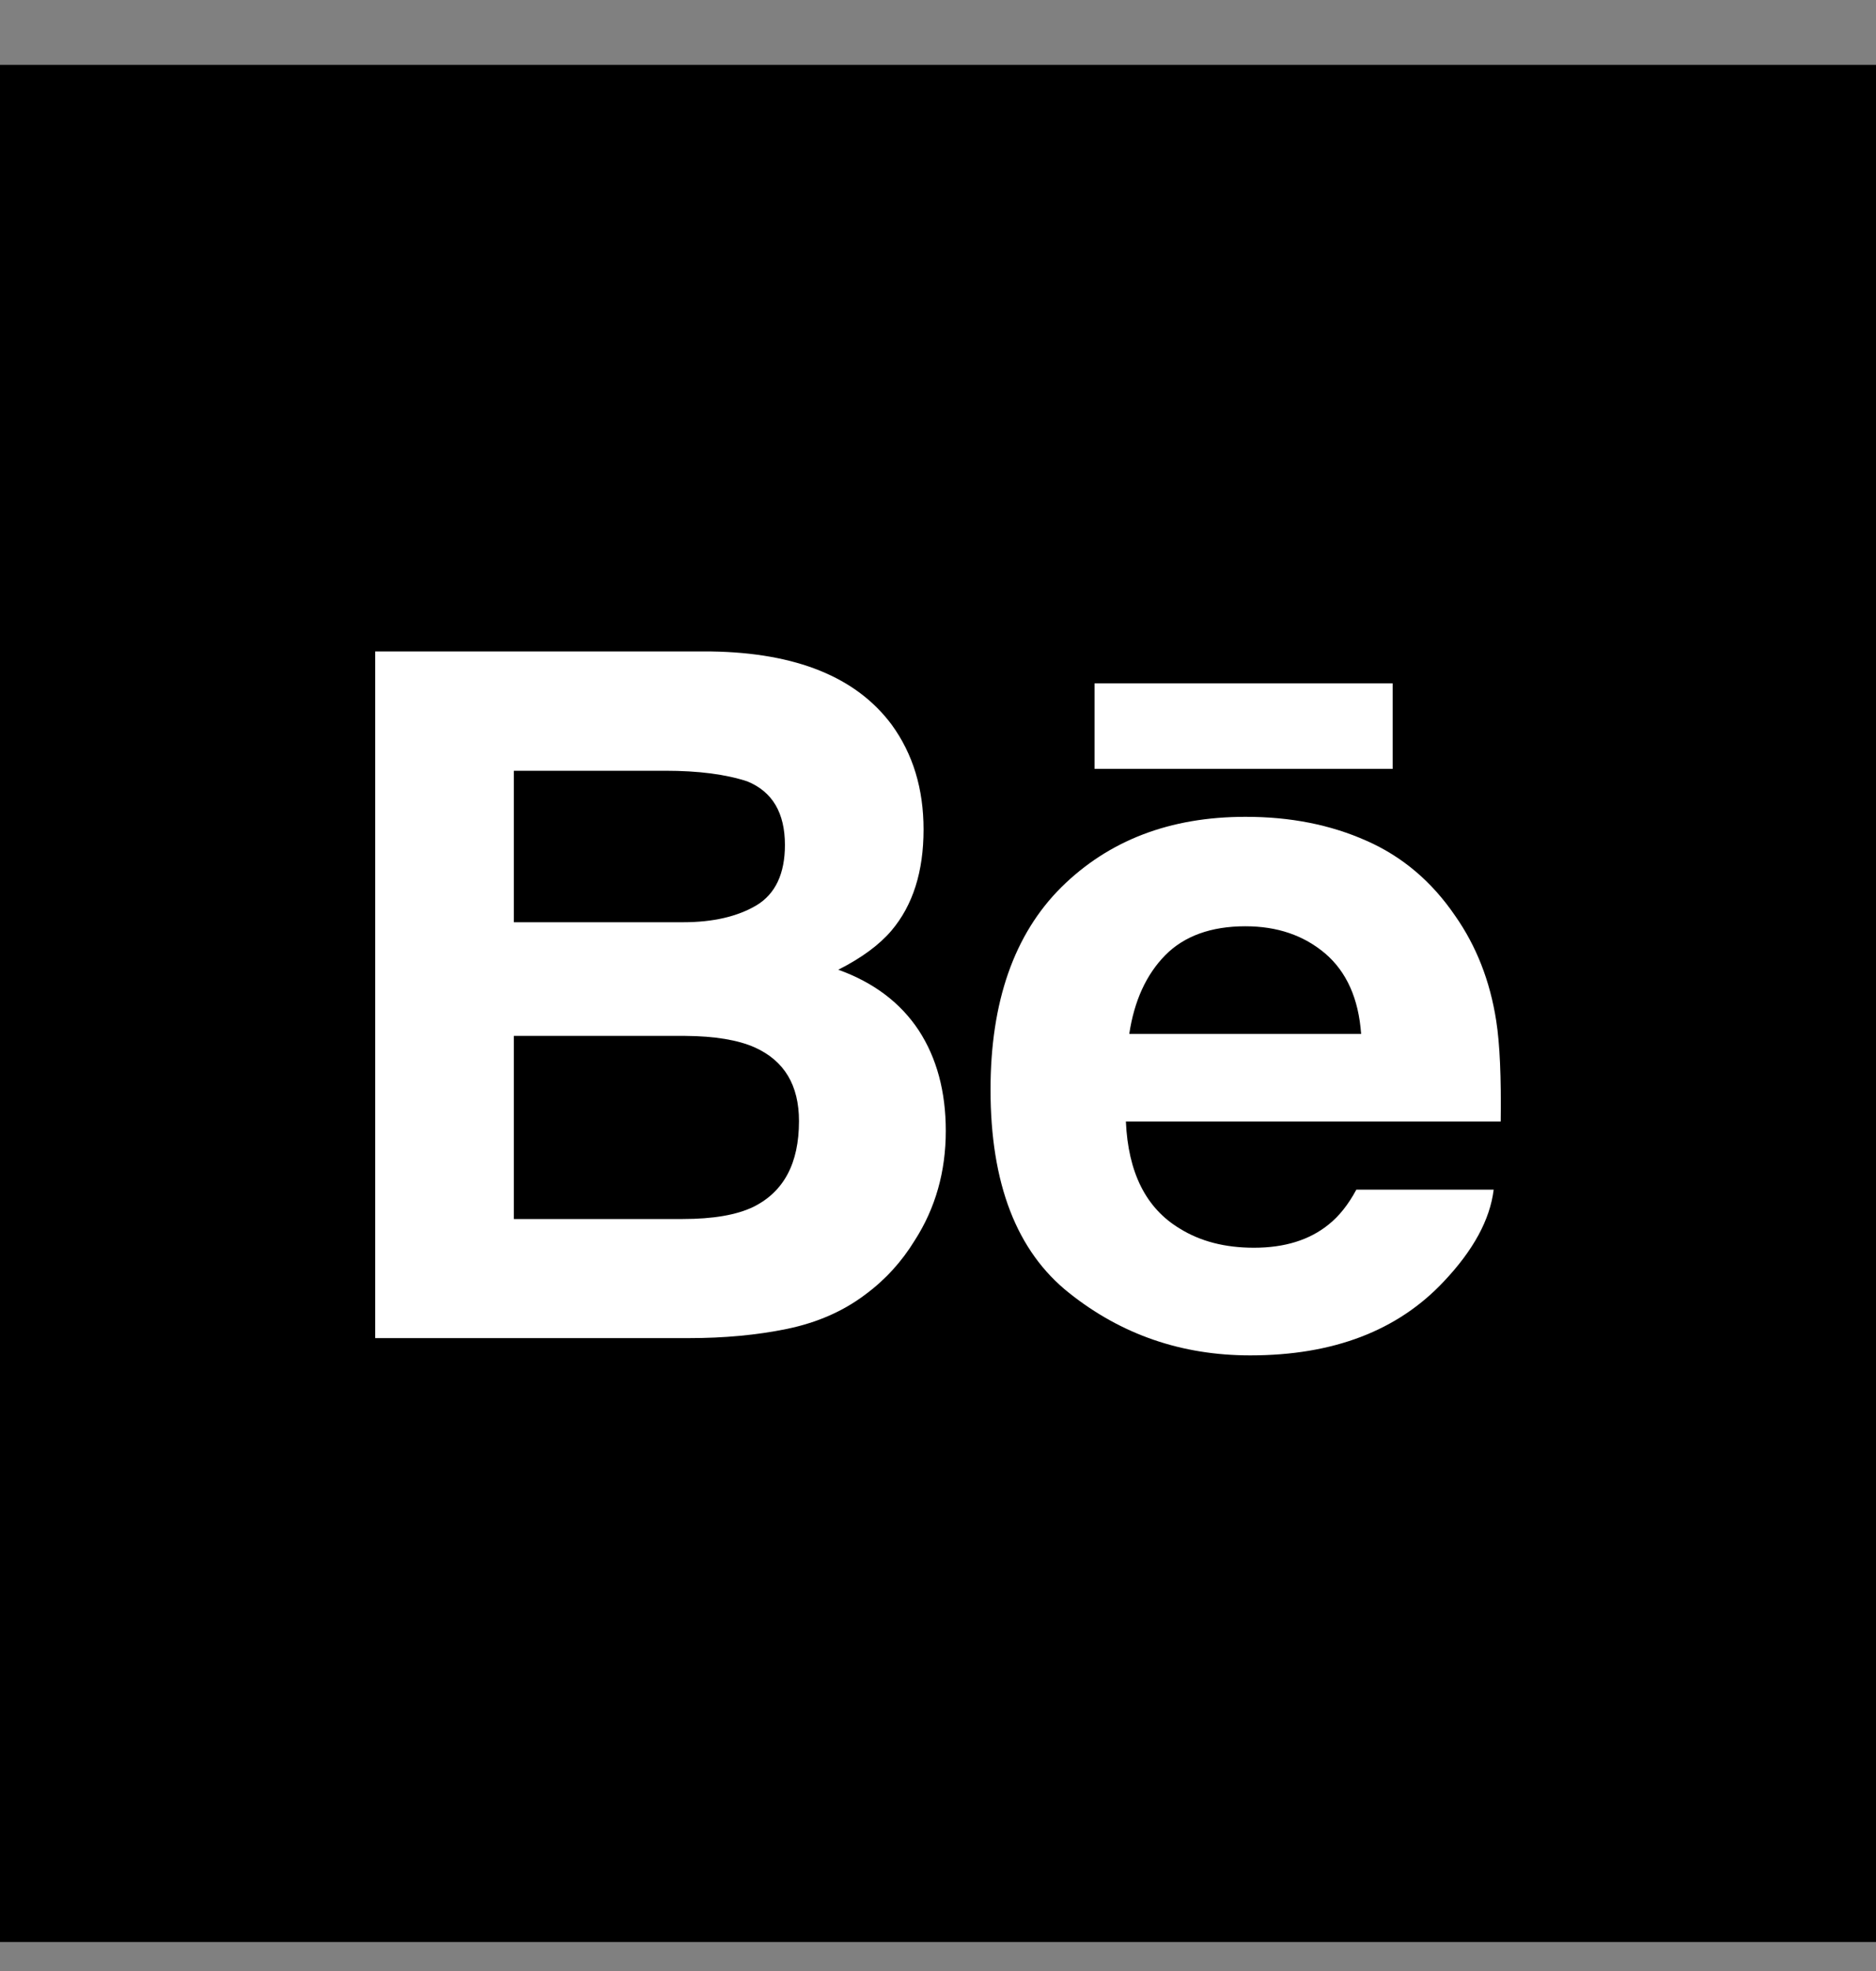 <svg width="20" height="21" viewBox="0 0 20 21" fill="none" xmlns="http://www.w3.org/2000/svg">
<rect x="0" y="0" width="20" height="21" fill="#808080" stroke="none"/>
<rect width="20" height="20" transform="translate(0 0.691)" fill="black"/>
<g clip-path="url(#clip0_1009_4861)">
<path d="M8.937 10.332C9.186 10.206 9.374 10.067 9.503 9.916C9.733 9.645 9.846 9.285 9.846 8.838C9.846 8.404 9.733 8.033 9.506 7.721C9.128 7.214 8.488 6.955 7.584 6.941H4V14.257H7.342C7.718 14.257 8.067 14.225 8.389 14.159C8.712 14.092 8.991 13.97 9.227 13.791C9.437 13.636 9.613 13.443 9.752 13.216C9.973 12.872 10.083 12.483 10.083 12.049C10.083 11.629 9.986 11.271 9.794 10.977C9.6 10.684 9.315 10.468 8.937 10.332ZM5.478 8.212H7.093C7.447 8.212 7.74 8.25 7.969 8.326C8.235 8.436 8.368 8.661 8.368 9.003C8.368 9.309 8.266 9.524 8.066 9.645C7.864 9.765 7.603 9.826 7.282 9.826H5.478V8.212ZM8.031 12.859C7.852 12.945 7.601 12.988 7.279 12.988H5.478V11.037H7.304C7.622 11.039 7.87 11.081 8.047 11.16C8.362 11.302 8.518 11.563 8.518 11.945C8.518 12.395 8.356 12.698 8.031 12.859Z" fill="white"/>
<path d="M14.847 7.281H11.669V8.192H14.847V7.281Z" fill="white"/>
<path d="M15.951 10.875C15.885 10.451 15.739 10.079 15.513 9.757C15.264 9.392 14.949 9.125 14.566 8.957C14.184 8.787 13.755 8.702 13.276 8.703C12.473 8.703 11.82 8.954 11.315 9.453C10.812 9.953 10.56 10.673 10.56 11.61C10.56 12.61 10.838 13.332 11.398 13.776C11.955 14.22 12.599 14.441 13.329 14.441C14.214 14.441 14.901 14.178 15.393 13.653C15.707 13.321 15.885 12.995 15.924 12.675H14.46C14.375 12.833 14.277 12.957 14.164 13.047C13.96 13.212 13.695 13.294 13.369 13.294C13.059 13.294 12.797 13.226 12.578 13.09C12.216 12.873 12.027 12.492 12.003 11.949H15.999C16.005 11.482 15.99 11.123 15.951 10.875ZM12.039 11.016C12.092 10.664 12.219 10.385 12.422 10.178C12.624 9.973 12.911 9.869 13.277 9.869C13.616 9.869 13.899 9.965 14.129 10.16C14.356 10.355 14.484 10.64 14.511 11.016H12.039Z" fill="white"/>
</g>
<defs>
<clipPath id="clip0_1009_4861">
<rect width="12" height="12" fill="white" transform="translate(4 4.691)"/>
</clipPath>
</defs>
</svg>
